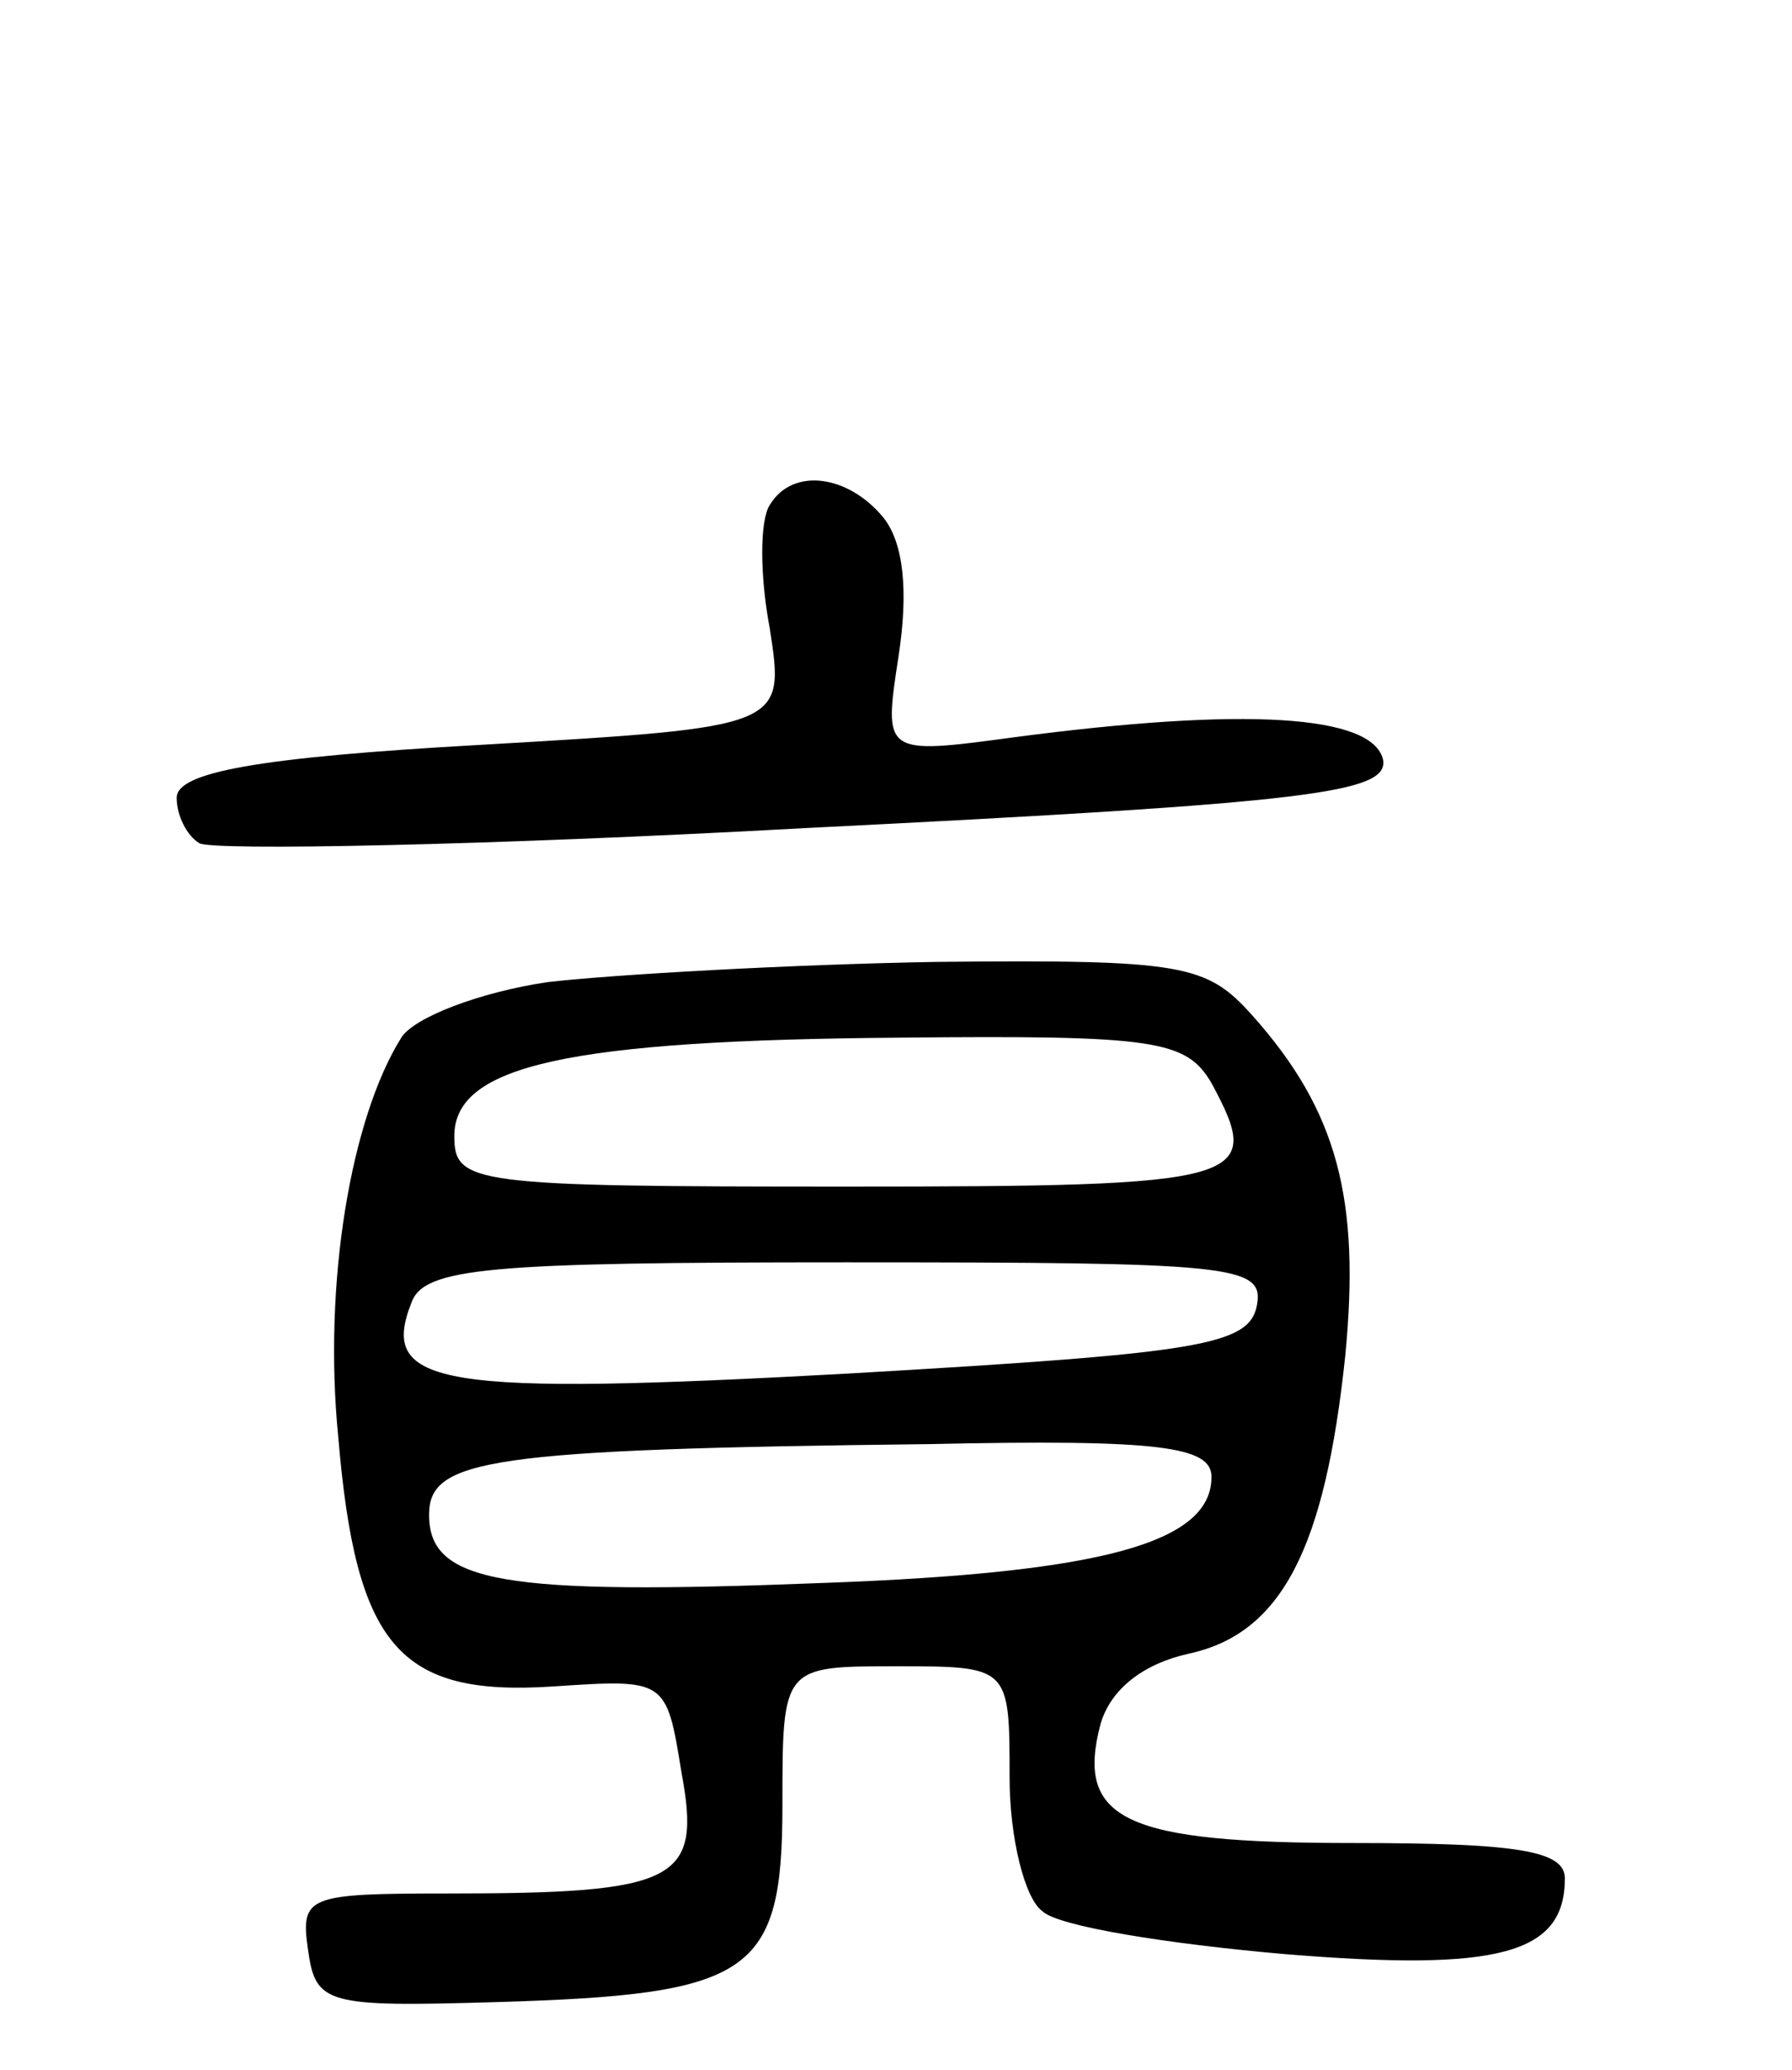 <svg version="1.0" xmlns="http://www.w3.org/2000/svg"
 width="71pt" height="82pt" viewBox="0 0 71 82"
 preserveAspectRatio="xMidYMid meet">
<g transform="translate(0,82) scale(0.1,-0.1)"
fill="#000000" stroke="none">
<path d="M305 620 c-4 -6 -4 -28 0 -49 6 -39 6 -39 -114 -46 -90 -5 -121 -11
-121 -21 0 -7 4 -15 9 -18 5 -3 113 -1 240 6 201 10 231 14 229 27 -4 18 -55
21 -146 9 -52 -7 -52 -7 -46 32 4 26 2 45 -6 55 -14 17 -36 20 -45 5z"/>
<path d="M217 431 c-27 -4 -53 -14 -58 -22 -20 -32 -31 -97 -25 -158 7 -83 24
-103 85 -99 45 3 45 3 51 -34 8 -43 -1 -48 -93 -48 -55 0 -58 -1 -55 -22 3
-22 7 -23 75 -21 101 3 113 11 113 78 0 55 0 55 45 55 45 0 45 0 45 -44 0 -24
6 -48 13 -53 6 -6 50 -13 96 -17 85 -7 111 0 111 30 0 11 -19 14 -84 14 -90 0
-110 9 -100 47 4 14 17 24 35 28 37 8 54 42 62 118 6 62 -3 97 -37 135 -18 20
-27 22 -125 21 -58 -1 -128 -5 -154 -8z m263 -40 c21 -39 15 -41 -145 -41
-148 0 -155 1 -155 20 0 28 45 38 177 39 101 1 113 -1 123 -18z m18 -88 c-3
-16 -23 -19 -161 -27 -163 -9 -187 -5 -174 28 5 14 31 16 172 16 153 0 166 -1
163 -17z m-18 -68 c0 -26 -43 -38 -154 -42 -127 -5 -156 0 -156 27 0 22 23 26
198 28 92 2 112 -1 112 -13z"/>
</g>
</svg>
